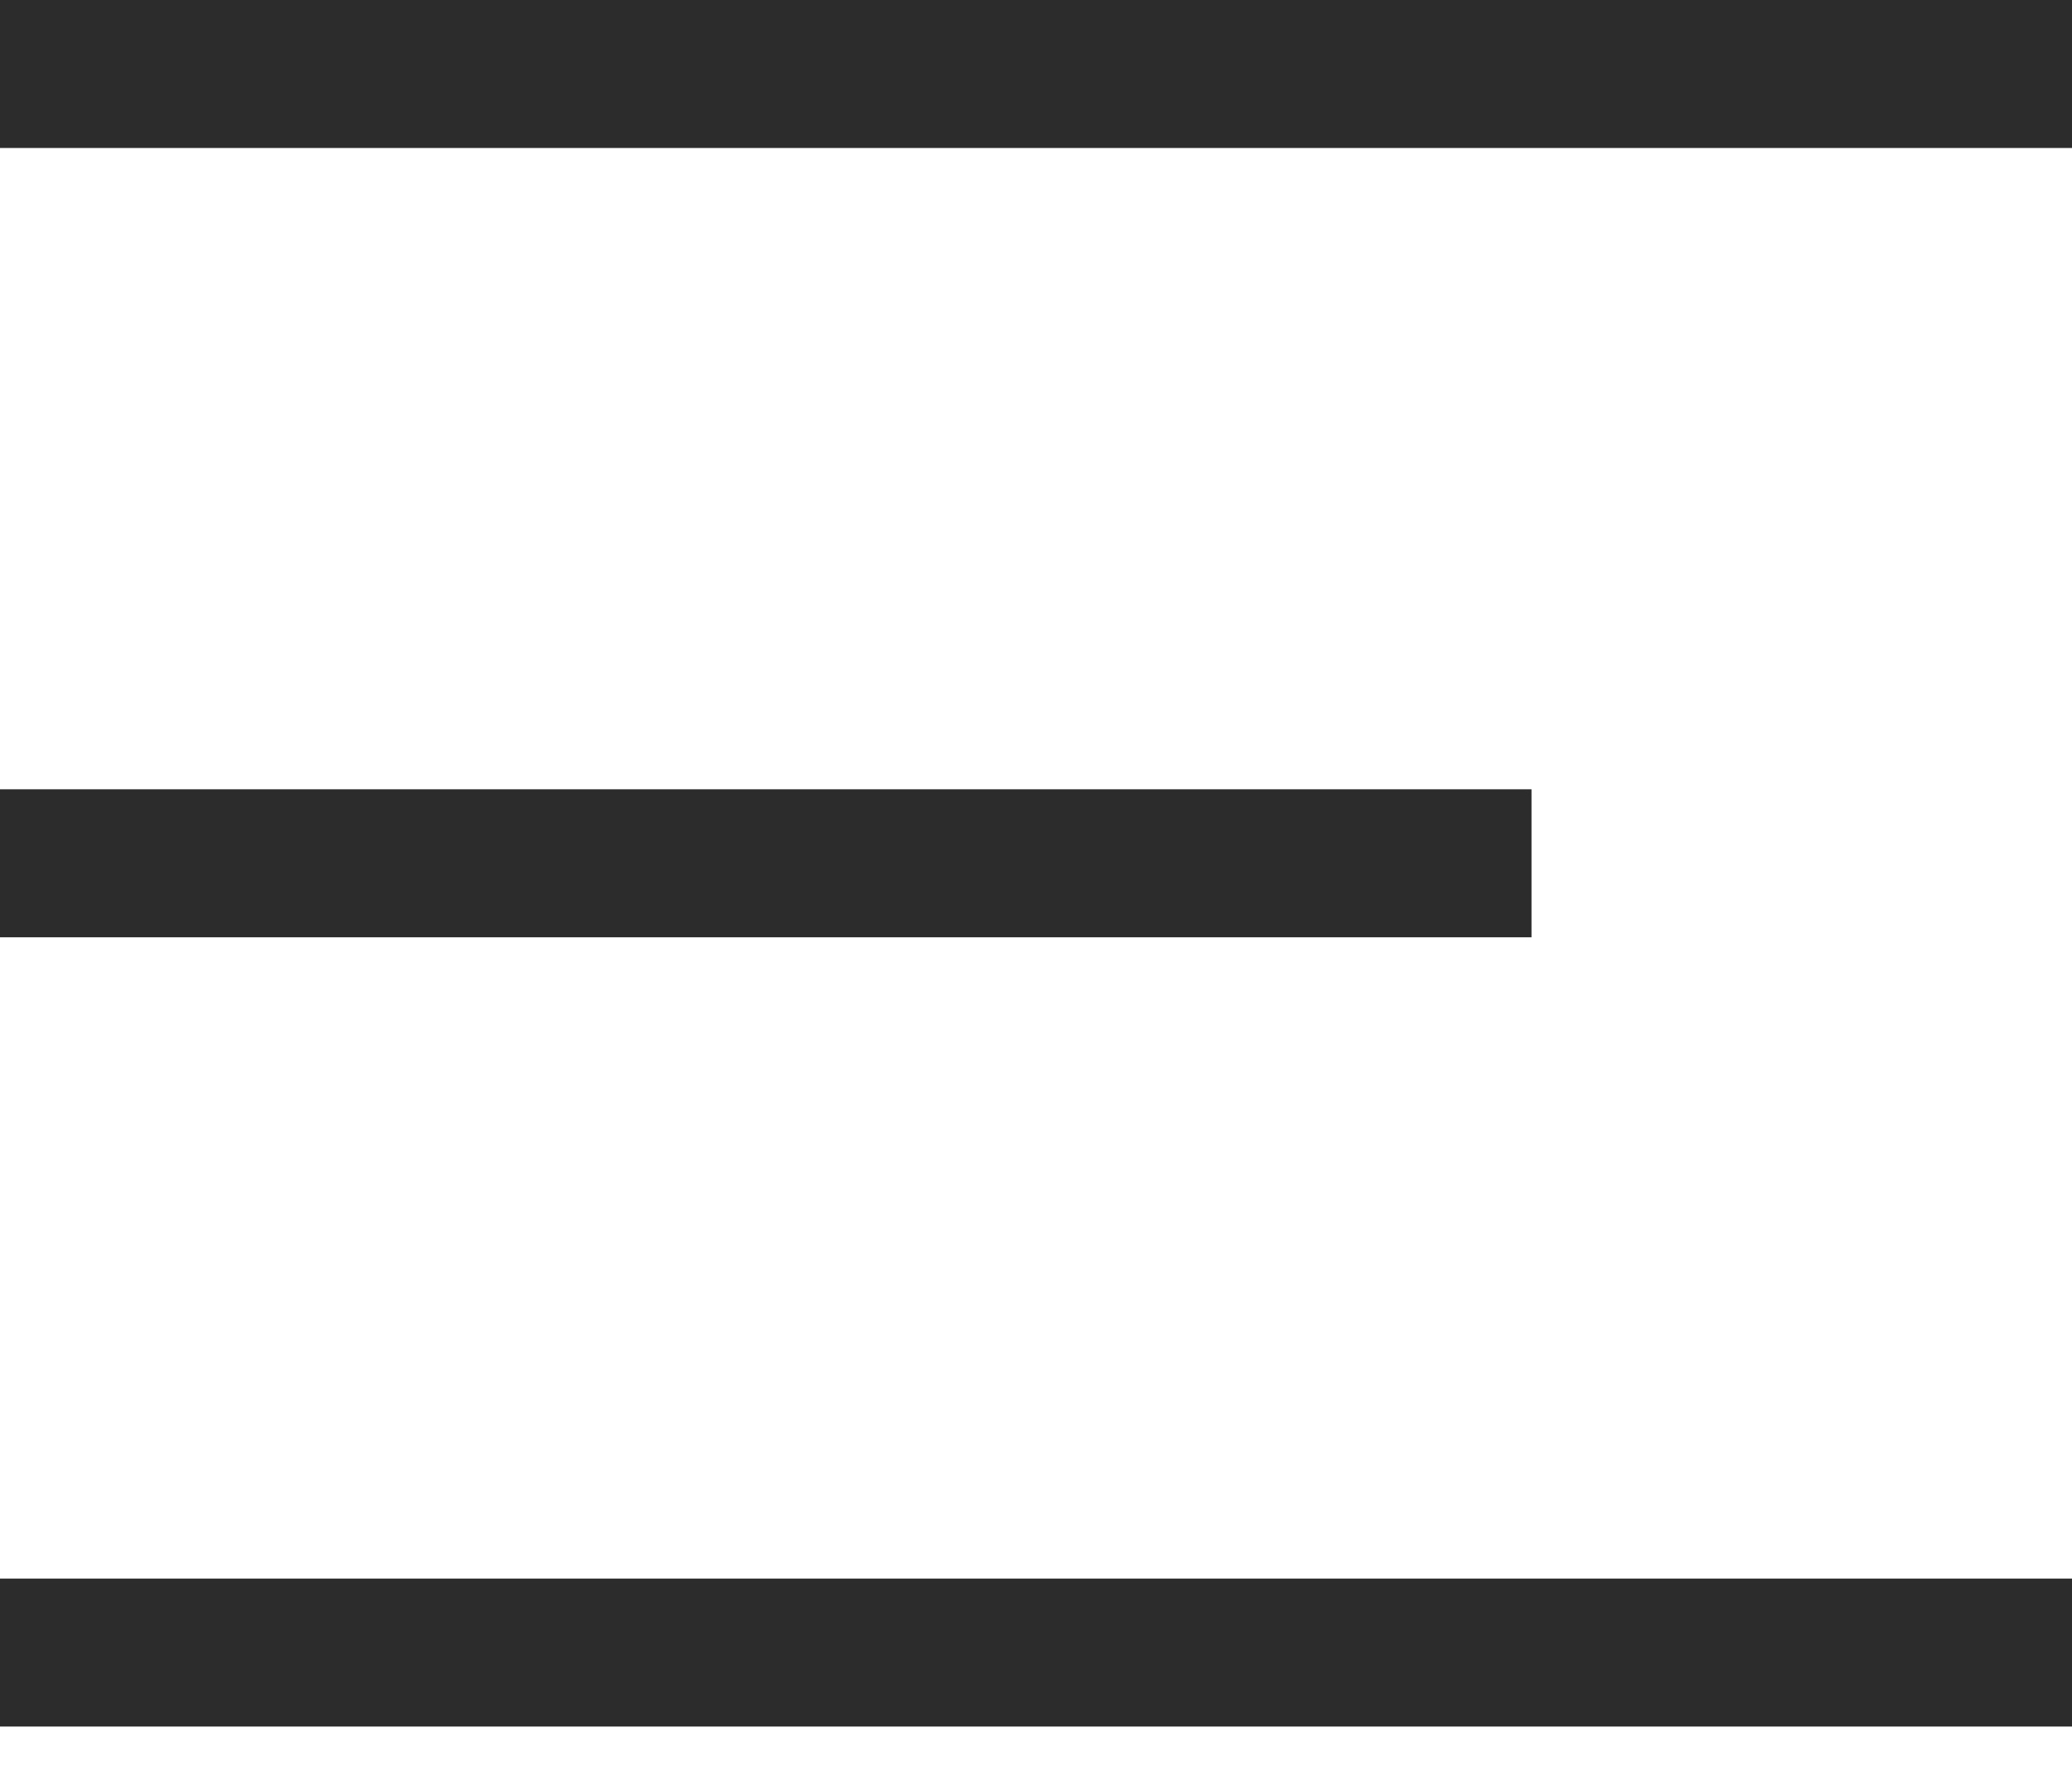 <svg width="21" height="18" viewBox="0 0 21 18" fill="none" xmlns="http://www.w3.org/2000/svg">
<line x1="21" y1="16.75" y2="16.75" stroke="#2C2C2C" stroke-width="1.5"/>
<line x1="15.522" y1="8.75" x2="0" y2="8.75" stroke="#2C2C2C" stroke-width="1.5"/>
<line x1="21" y1="0.75" y2="0.75" stroke="#2C2C2C" stroke-width="1.5"/>
</svg>
